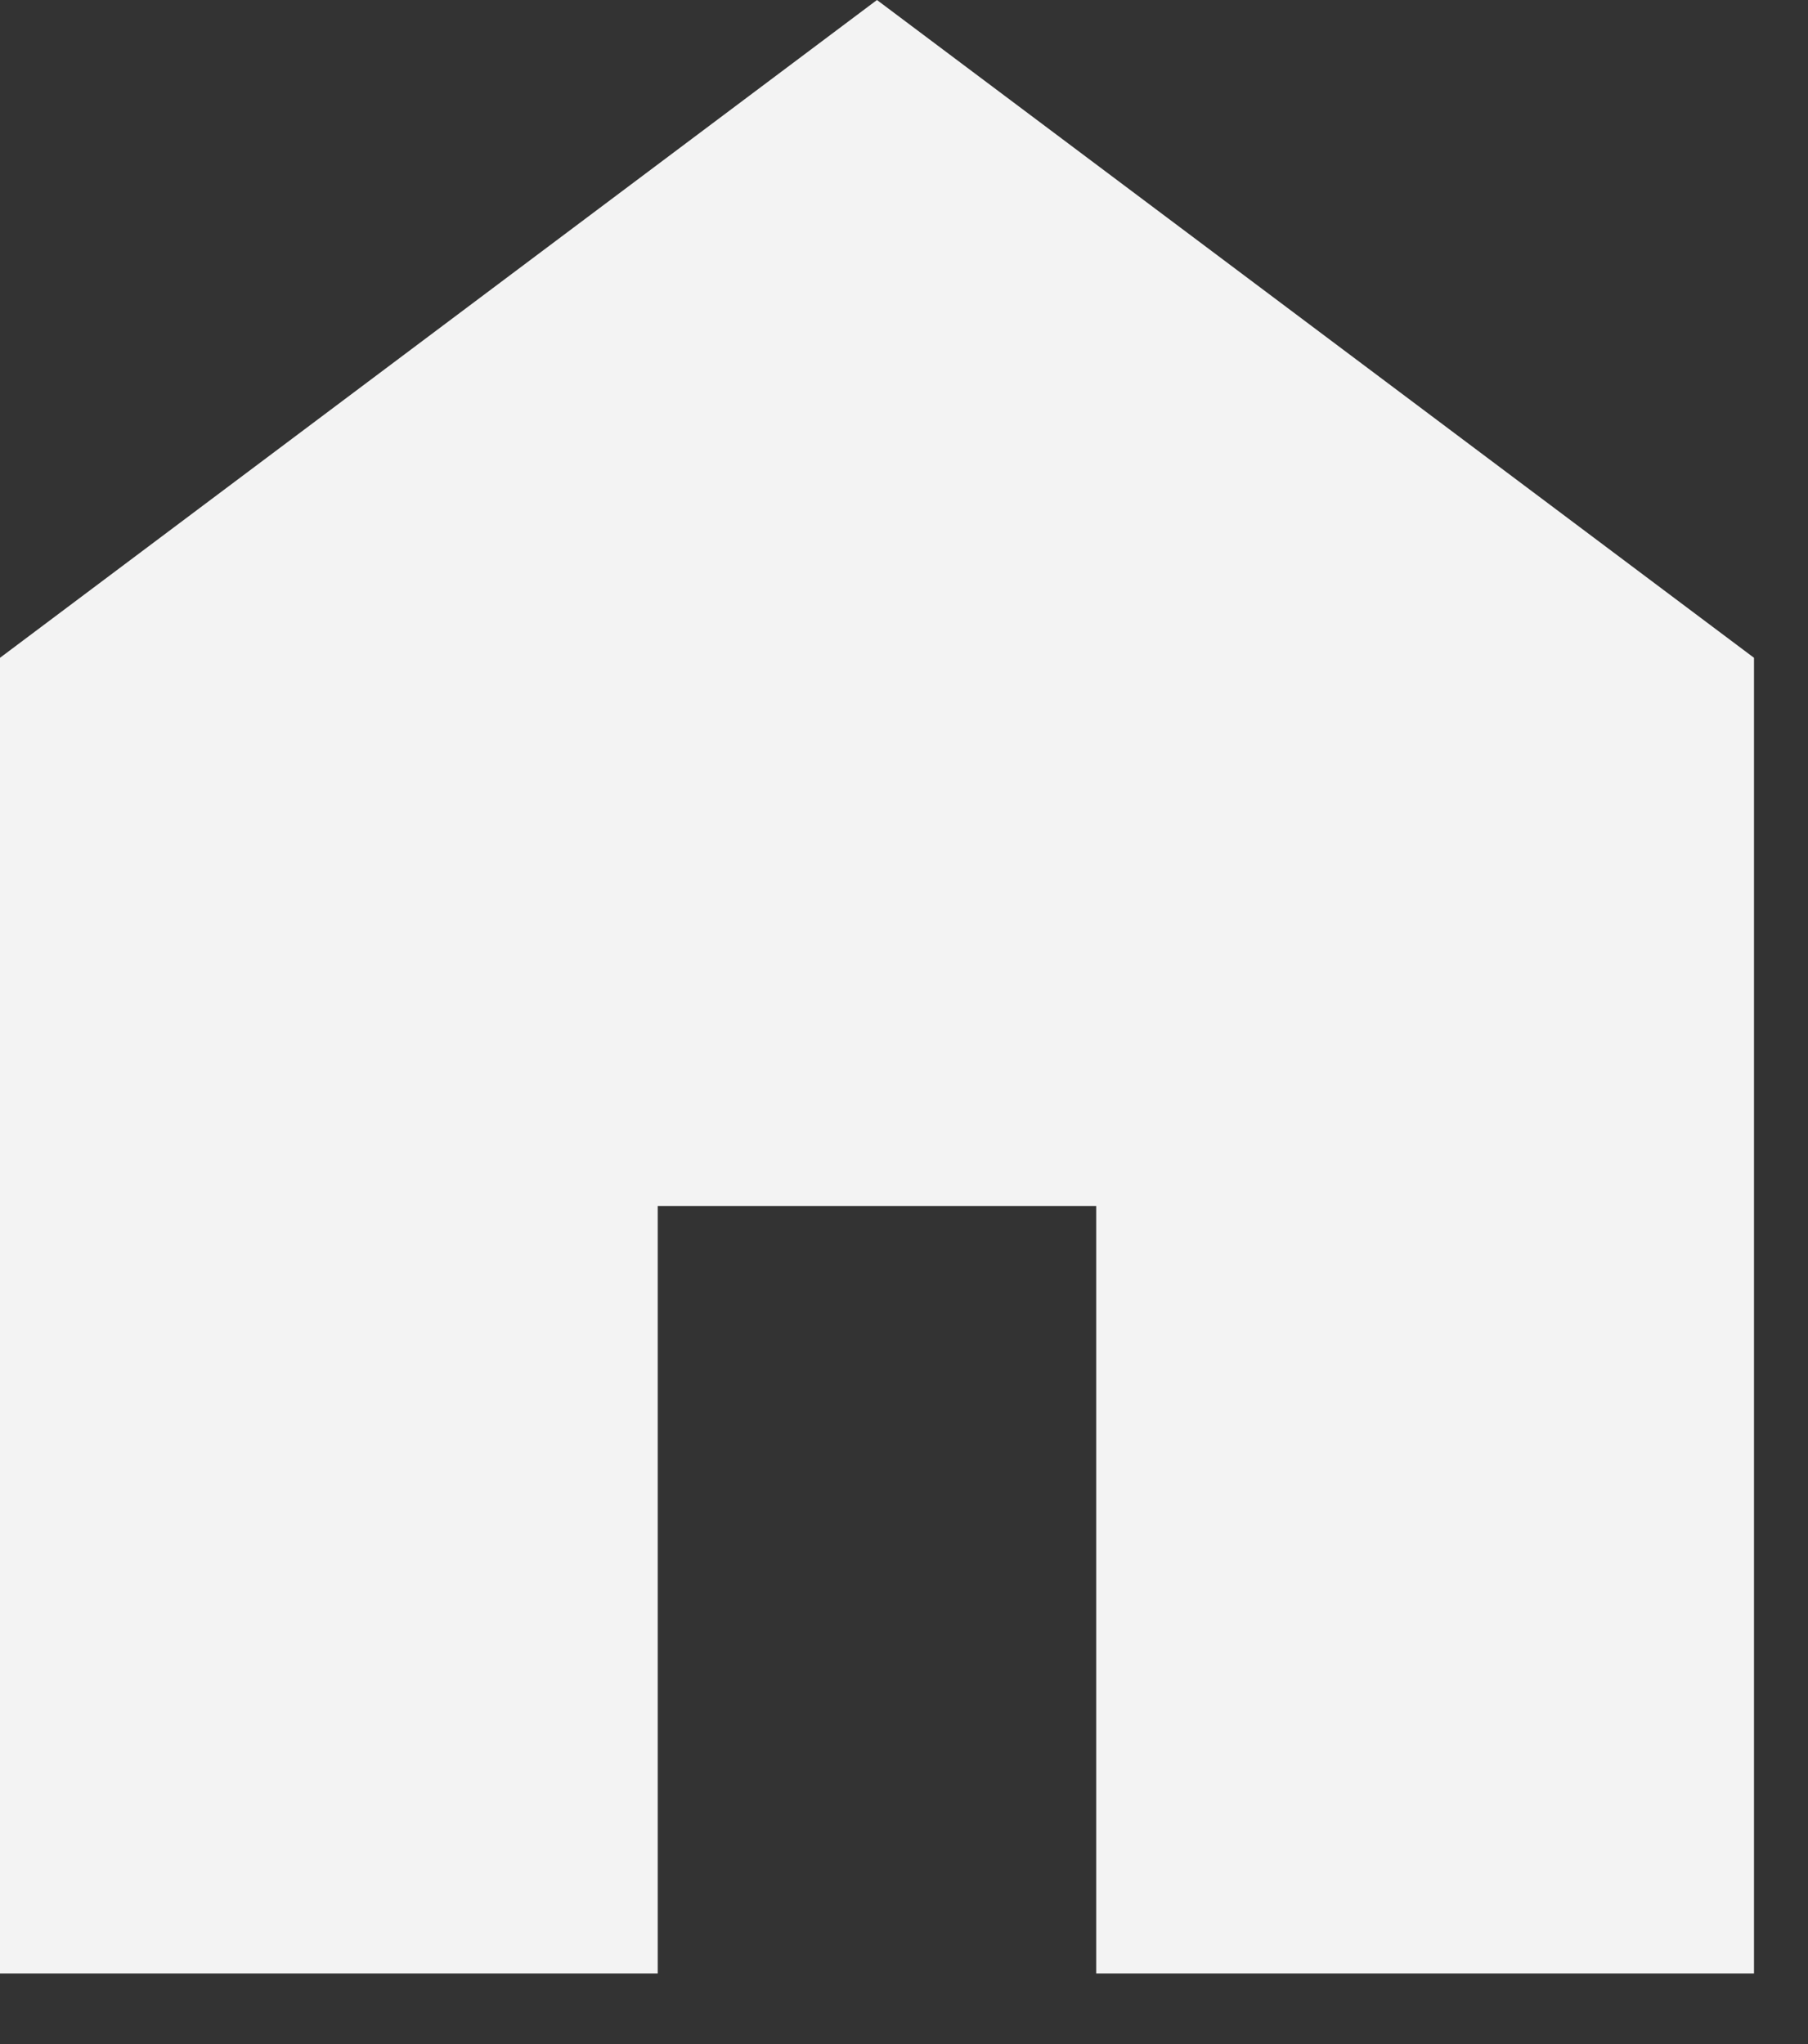 <svg width="23" height="26" viewBox="0 0 23 26" fill="none" xmlns="http://www.w3.org/2000/svg">
<rect x="0" y="0" width="23" height="26" fill="#333333" stroke="none"/>
<path id="Vector" d="M0 25.102V8.367L11.156 0L22.313 8.367V25.102H13.945V15.34H8.367V25.102H0Z" fill="#F3F3F3"/>
</svg>
